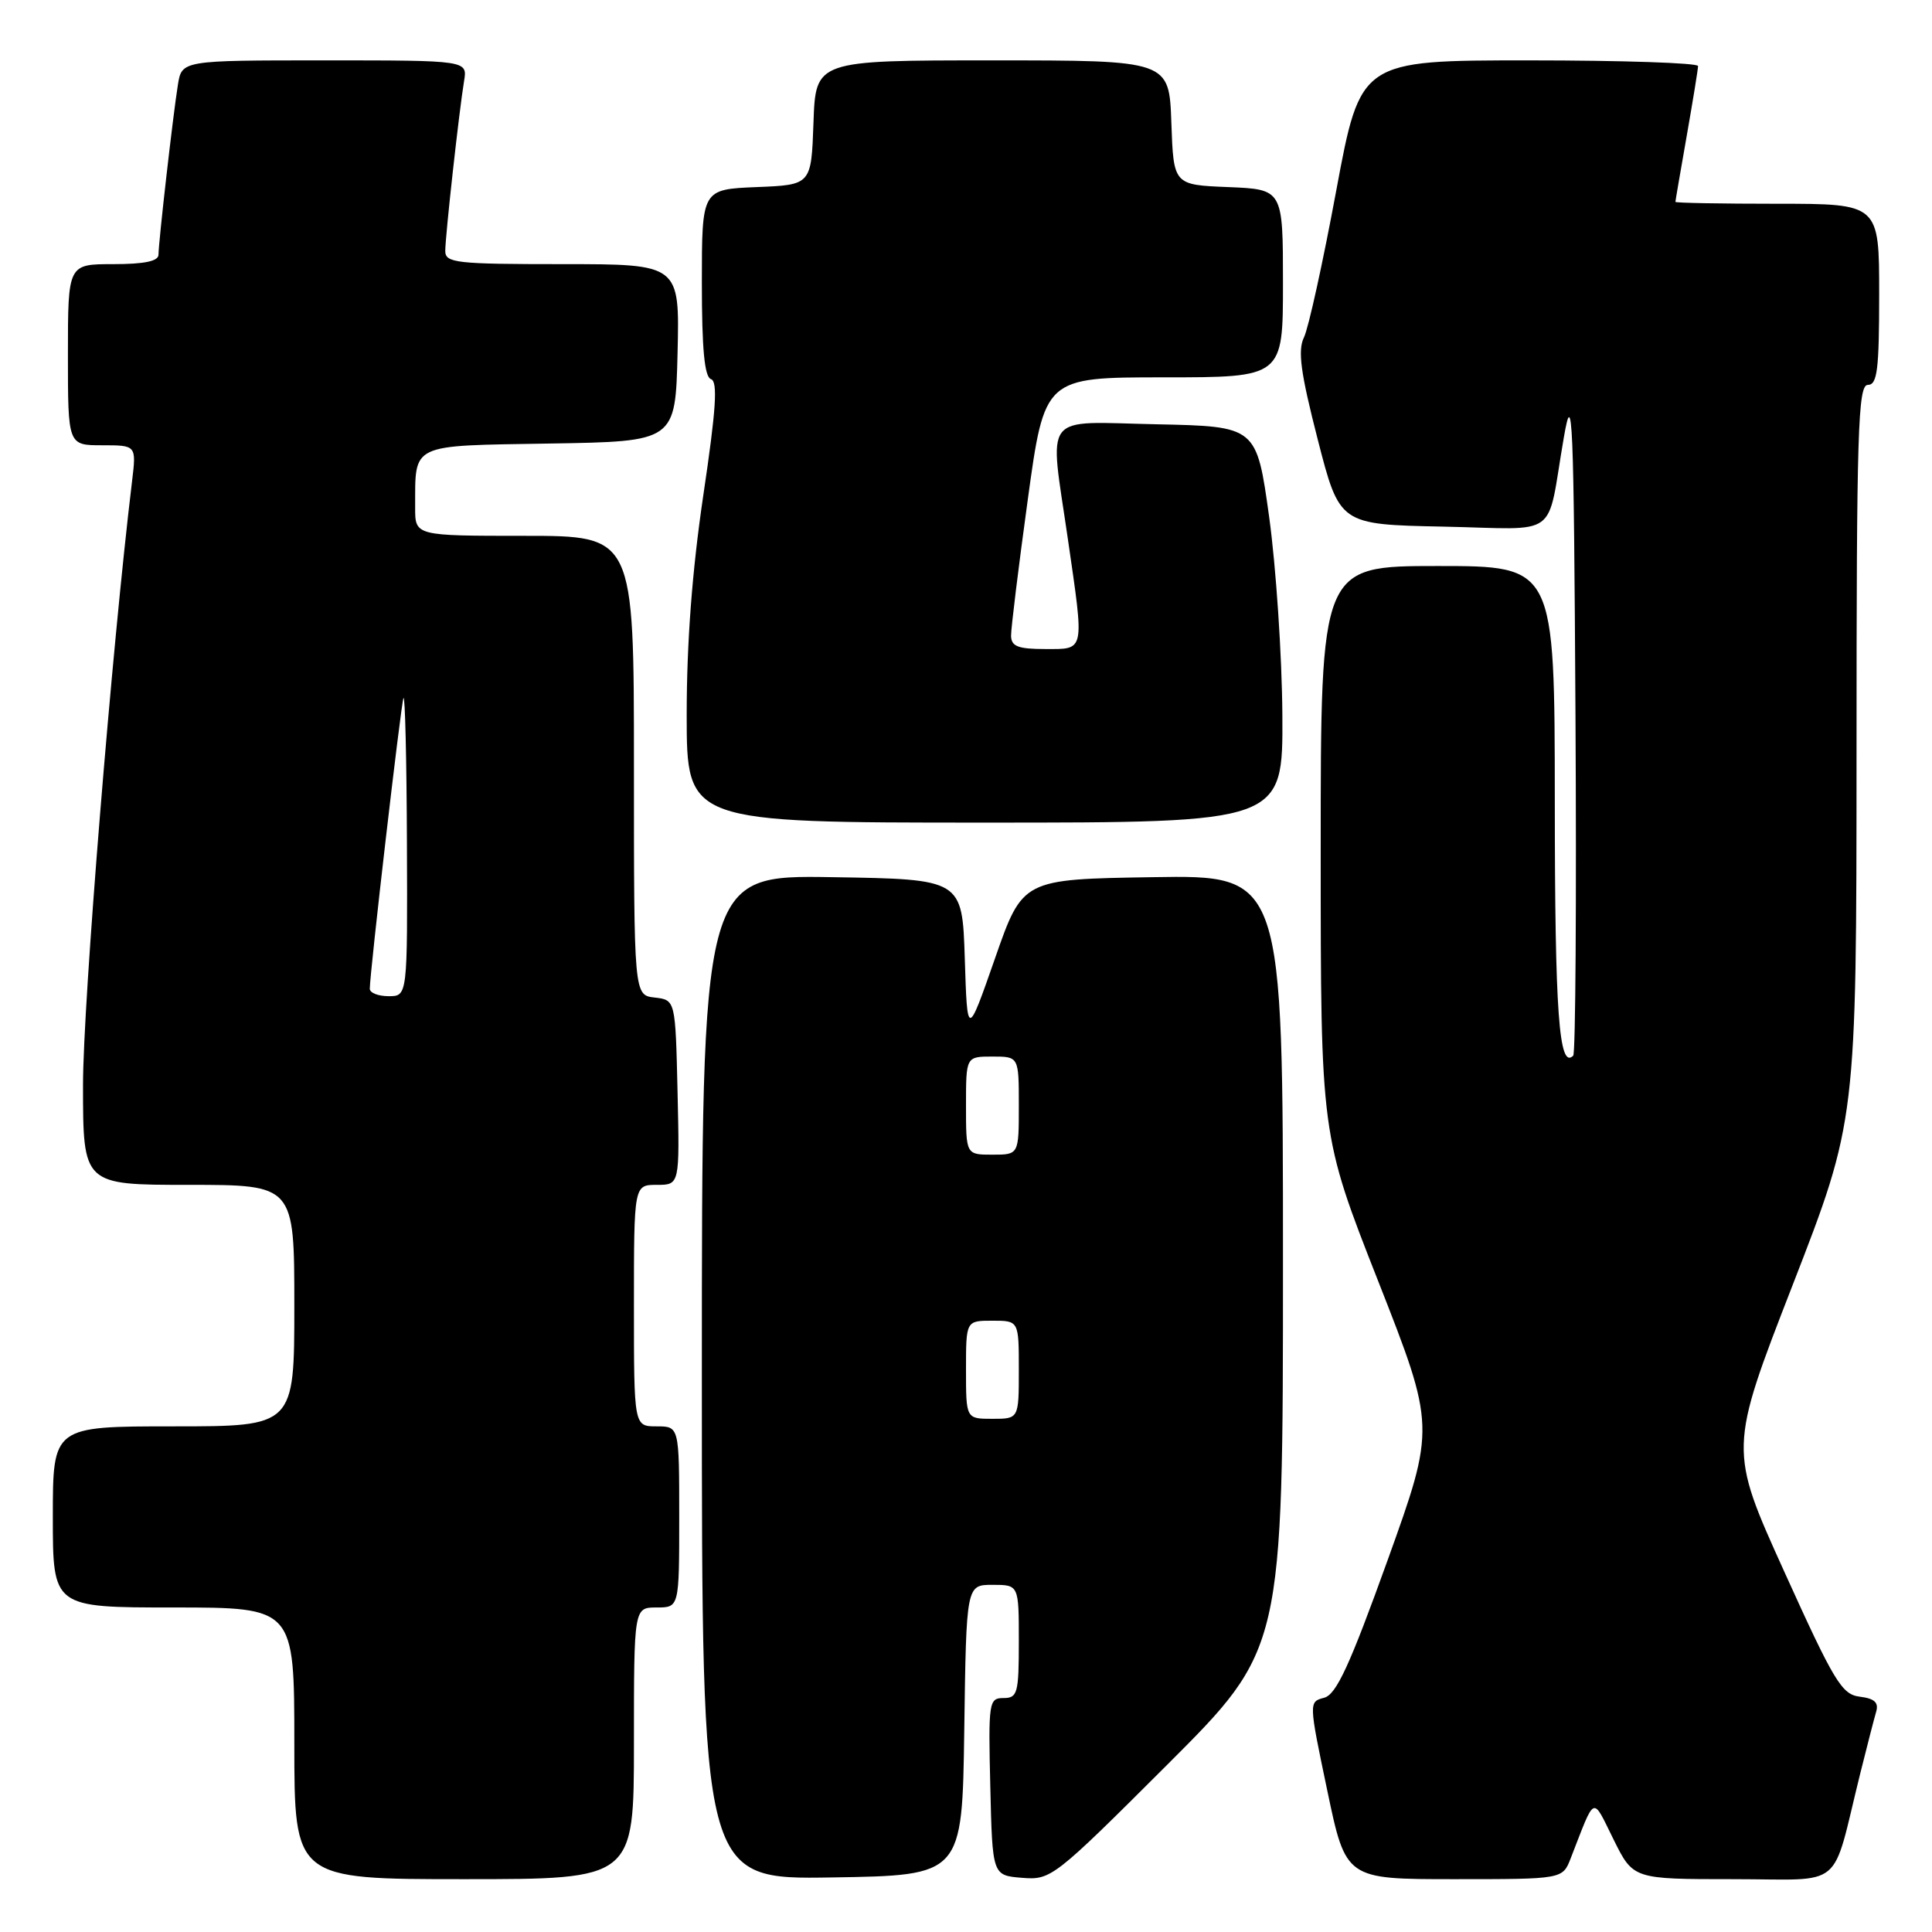 <?xml version="1.0" encoding="UTF-8" standalone="no"?>
<!DOCTYPE svg PUBLIC "-//W3C//DTD SVG 1.1//EN" "http://www.w3.org/Graphics/SVG/1.1/DTD/svg11.dtd" >
<svg xmlns="http://www.w3.org/2000/svg" xmlns:xlink="http://www.w3.org/1999/xlink" version="1.1" viewBox="0 0 256 256">
 <g >
 <path fill="currentColor"
d=" M 84.00 231.00 C 84.00 213.00 84.00 213.00 87.00 213.00 C 90.00 213.00 90.00 213.00 90.00 201.00 C 90.00 189.00 90.00 189.00 87.00 189.00 C 84.00 189.00 84.00 189.00 84.00 173.00 C 84.00 157.00 84.00 157.00 87.03 157.00 C 90.06 157.00 90.06 157.00 89.78 144.75 C 89.50 132.50 89.50 132.50 86.75 132.18 C 84.00 131.87 84.00 131.87 84.00 101.43 C 84.00 71.00 84.00 71.00 69.50 71.00 C 55.00 71.00 55.00 71.00 55.01 67.25 C 55.04 58.66 54.17 59.08 72.86 58.77 C 89.50 58.50 89.50 58.50 89.78 46.75 C 90.06 35.00 90.06 35.00 74.53 35.00 C 60.41 35.00 59.00 34.84 59.00 33.25 C 59.01 31.20 60.83 14.75 61.49 10.75 C 61.95 8.00 61.95 8.00 43.02 8.00 C 24.09 8.00 24.09 8.00 23.57 11.25 C 22.92 15.28 21.01 32.05 21.00 33.75 C 21.00 34.61 19.13 35.00 15.00 35.00 C 9.00 35.00 9.00 35.00 9.00 47.00 C 9.00 59.00 9.00 59.00 13.53 59.00 C 18.07 59.00 18.07 59.00 17.50 63.75 C 14.83 85.82 11.00 133.01 11.00 143.73 C 11.00 157.00 11.00 157.00 25.00 157.00 C 39.00 157.00 39.00 157.00 39.00 173.00 C 39.00 189.00 39.00 189.00 23.00 189.00 C 7.00 189.00 7.00 189.00 7.00 201.00 C 7.00 213.00 7.00 213.00 23.00 213.00 C 39.00 213.00 39.00 213.00 39.00 231.00 C 39.00 249.00 39.00 249.00 61.50 249.00 C 84.00 249.00 84.00 249.00 84.00 231.00 Z  M 127.77 229.25 C 128.04 210.00 128.04 210.00 131.52 210.00 C 135.00 210.00 135.00 210.00 135.00 217.50 C 135.00 224.37 134.83 225.00 132.97 225.00 C 131.03 225.00 130.95 225.51 131.22 236.75 C 131.50 248.50 131.50 248.50 135.42 248.82 C 139.26 249.13 139.62 248.86 154.67 233.83 C 170.00 218.52 170.00 218.52 170.00 167.24 C 170.00 115.95 170.00 115.95 152.75 116.23 C 135.50 116.50 135.50 116.50 131.84 127.00 C 128.17 137.50 128.17 137.50 127.84 127.00 C 127.50 116.50 127.50 116.50 110.25 116.23 C 93.00 115.95 93.00 115.95 93.00 182.50 C 93.00 249.05 93.00 249.05 110.25 248.77 C 127.50 248.50 127.50 248.50 127.77 229.25 Z  M 208.12 246.25 C 211.45 237.71 210.92 237.93 213.81 243.75 C 216.41 249.00 216.41 249.00 229.67 249.00 C 244.65 249.00 242.59 250.71 246.49 235.00 C 247.38 231.43 248.33 227.74 248.60 226.82 C 248.96 225.59 248.38 225.06 246.43 224.82 C 244.05 224.53 243.04 222.86 236.43 208.26 C 229.08 192.03 229.08 192.03 237.54 170.26 C 245.99 148.50 245.99 148.50 246.00 99.75 C 246.00 57.08 246.19 51.00 247.50 51.00 C 248.75 51.00 249.00 49.00 249.00 39.00 C 249.00 27.00 249.00 27.00 235.50 27.00 C 228.07 27.00 222.00 26.89 222.00 26.75 C 222.00 26.61 222.68 22.68 223.50 18.00 C 224.32 13.32 225.00 9.16 225.00 8.75 C 225.00 8.34 214.93 8.00 202.63 8.00 C 180.27 8.00 180.27 8.00 177.06 25.25 C 175.30 34.74 173.38 43.49 172.78 44.71 C 171.94 46.44 172.33 49.36 174.60 58.21 C 177.50 69.50 177.50 69.50 191.22 69.78 C 206.95 70.10 204.85 71.64 207.21 58.00 C 208.37 51.23 208.53 54.85 208.76 94.91 C 208.90 119.33 208.77 139.57 208.46 139.88 C 206.57 141.76 206.03 134.25 206.02 106.25 C 206.00 75.00 206.00 75.00 190.50 75.00 C 175.00 75.00 175.00 75.00 175.00 112.69 C 175.00 150.39 175.00 150.39 182.61 169.74 C 190.21 189.09 190.21 189.09 183.86 206.75 C 178.83 220.72 177.07 224.53 175.46 224.96 C 173.41 225.50 173.41 225.51 175.87 237.25 C 178.33 249.00 178.33 249.00 192.69 249.00 C 207.05 249.00 207.05 249.00 208.12 246.25 Z  M 169.92 94.75 C 169.87 86.91 169.08 75.10 168.17 68.50 C 166.50 56.50 166.50 56.50 153.25 56.22 C 137.86 55.90 139.03 54.38 141.51 71.50 C 143.69 86.54 143.80 86.00 138.50 86.00 C 134.89 86.00 134.00 85.65 133.97 84.25 C 133.96 83.29 134.95 75.19 136.18 66.25 C 138.41 50.00 138.41 50.00 154.21 50.00 C 170.00 50.00 170.00 50.00 170.00 37.54 C 170.00 25.09 170.00 25.09 162.75 24.79 C 155.50 24.50 155.50 24.50 155.21 16.25 C 154.92 8.00 154.92 8.00 131.50 8.00 C 108.08 8.00 108.08 8.00 107.79 16.25 C 107.50 24.50 107.50 24.50 100.25 24.79 C 93.00 25.09 93.00 25.09 93.00 37.46 C 93.00 46.26 93.35 49.95 94.21 50.24 C 95.13 50.54 94.89 54.23 93.20 65.57 C 91.71 75.63 90.99 85.15 90.99 94.75 C 91.00 109.00 91.00 109.00 130.50 109.00 C 170.00 109.00 170.00 109.00 169.92 94.75 Z  M 49.00 131.02 C 49.00 128.89 53.11 93.44 53.46 92.50 C 53.67 91.95 53.88 100.61 53.92 111.75 C 54.00 132.00 54.00 132.00 51.50 132.00 C 50.12 132.00 49.00 131.56 49.00 131.02 Z  M 128.00 181.50 C 128.00 175.00 128.00 175.00 131.50 175.00 C 135.00 175.00 135.00 175.00 135.00 181.50 C 135.00 188.00 135.00 188.00 131.50 188.00 C 128.00 188.00 128.00 188.00 128.00 181.50 Z  M 128.00 146.50 C 128.00 140.00 128.00 140.00 131.50 140.00 C 135.00 140.00 135.00 140.00 135.00 146.50 C 135.00 153.00 135.00 153.00 131.50 153.00 C 128.00 153.00 128.00 153.00 128.00 146.50 Z "/>
</g>
</svg>